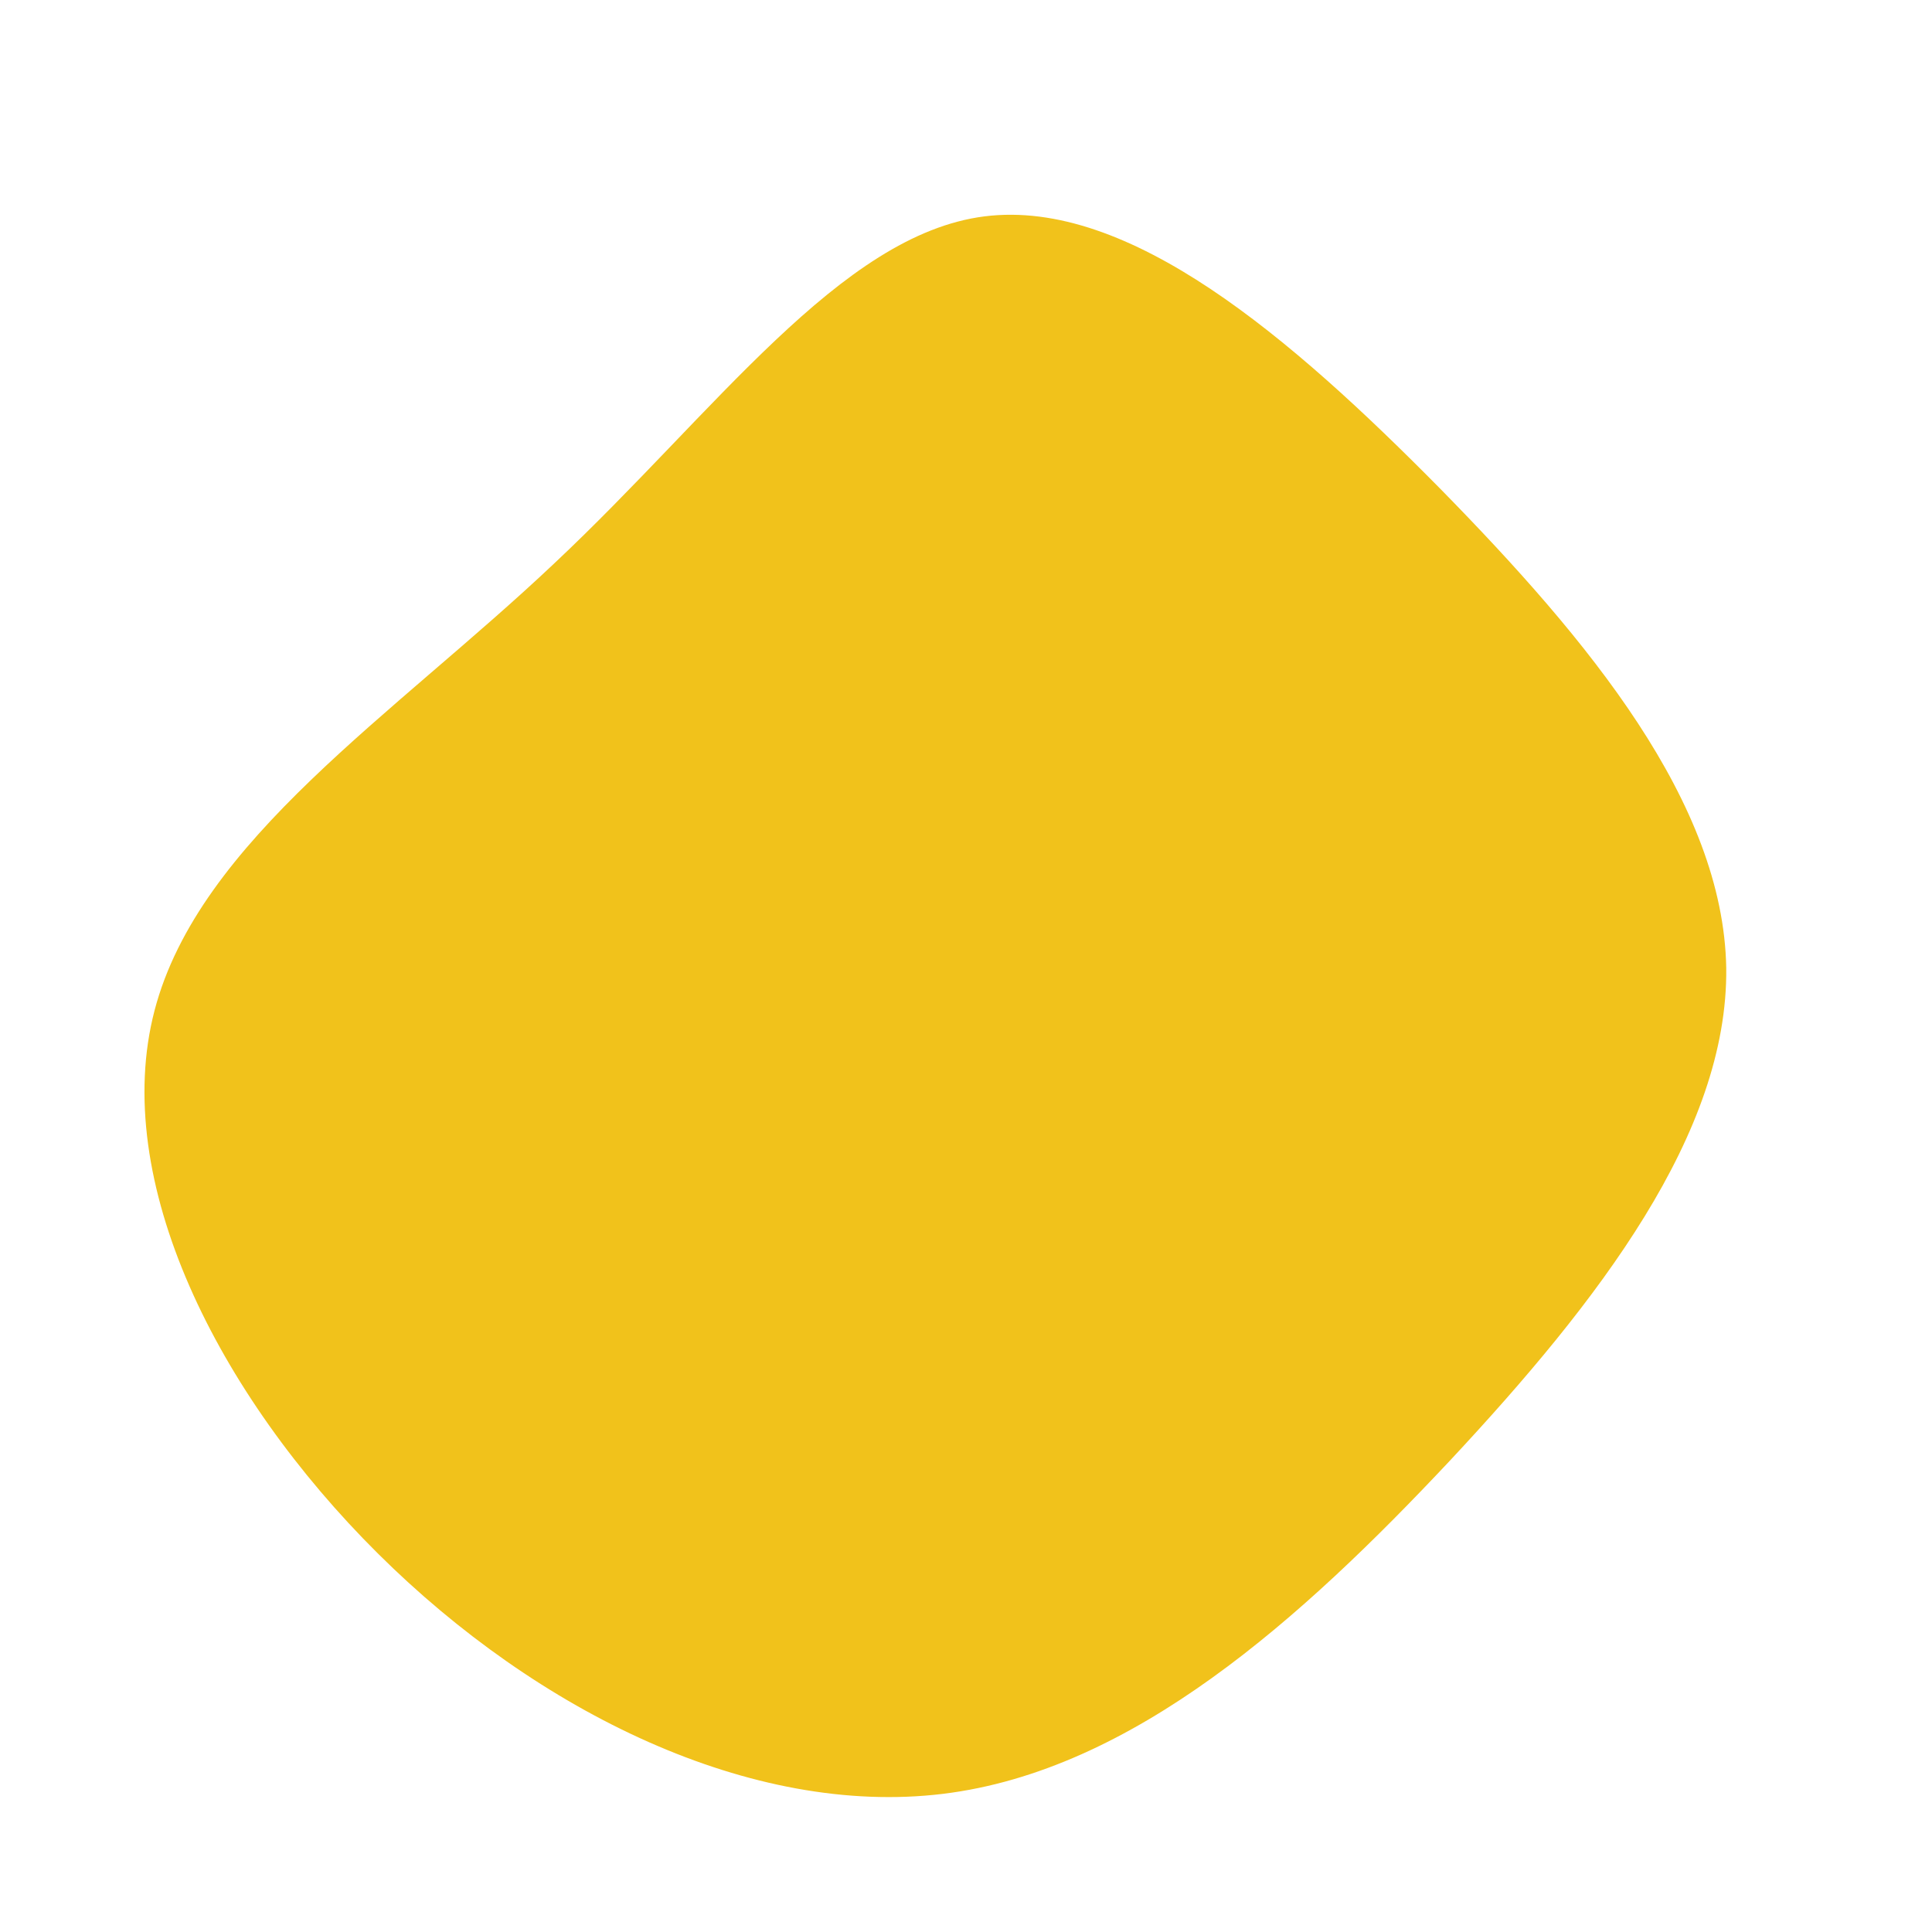 <?xml version="1.0" standalone="no"?>
<svg viewBox="0 0 200 200" xmlns="http://www.w3.org/2000/svg">
  <path fill="#F1C21B" d="M49.1,-49.4C64.5,-33.7,78.4,-16.9,78.7,0.2C78.9,17.3,65.5,34.7,50.1,51.2C34.7,67.6,17.3,83.3,-2.4,85.7C-22.2,88.1,-44.3,77.3,-60.9,60.8C-77.5,44.3,-88.6,22.2,-84,4.6C-79.4,-13,-59.2,-26,-42.6,-41.7C-26,-57.3,-13,-75.7,1.9,-77.6C16.9,-79.5,33.7,-65,49.1,-49.4Z" transform="translate(100 100)" />
</svg>
